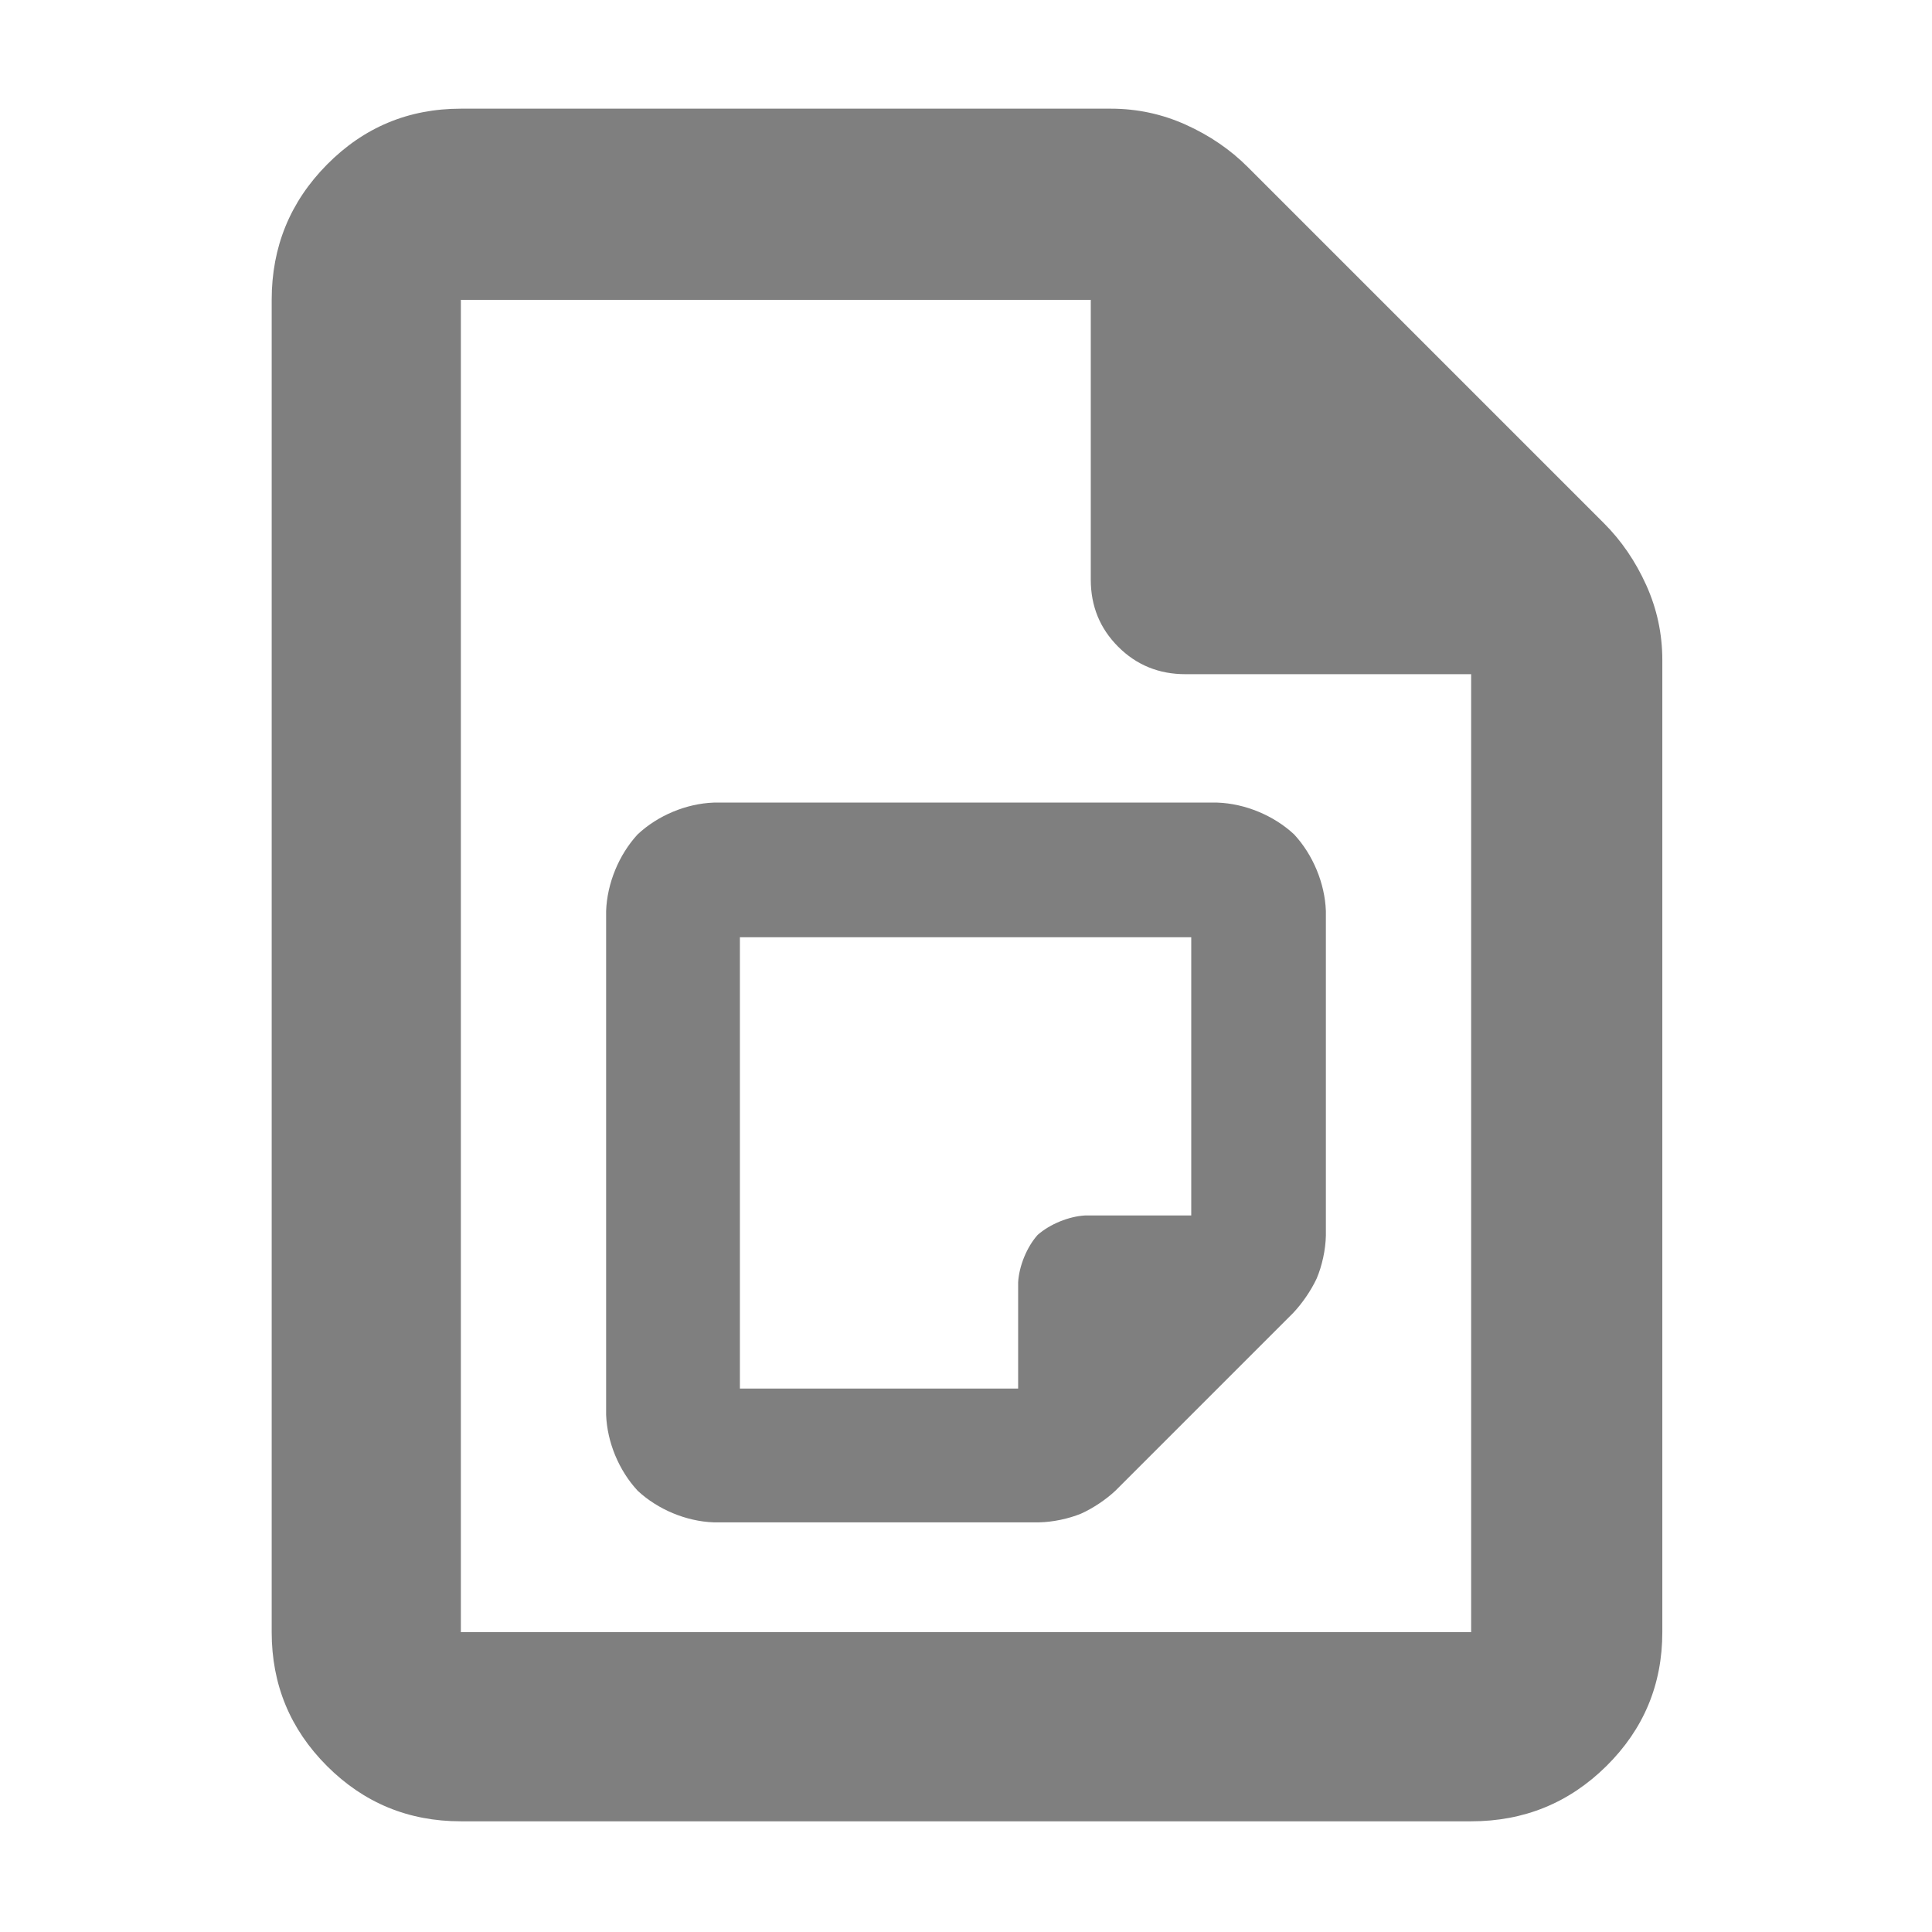 <svg height="48" viewBox="0 -960 960 960" width="48" xmlns="http://www.w3.org/2000/svg"><path fill="rgb(127, 127, 127)" d="m229-55c-26.033 0-48.207-9.157-66.52-27.47-18.32-18.32-27.48-40.497-27.48-66.53v-662c0-26.307 9.16-48.717 27.48-67.23 18.313-18.513 40.487-27.77 66.52-27.77h323c13.04 0 25.467 2.667 37.28 8s22.053 12.333 30.72 21l177 177c8.667 8.667 15.667 18.907 21 30.72s8 24.24 8 37.28v483c0 26.033-9.257 48.21-27.77 66.53-18.513 18.313-40.923 27.47-67.23 27.47zm313-617v-139h-313v662h502v-476h-142c-13.167 0-24.29-4.543-33.37-13.63-9.087-9.08-13.63-20.203-13.63-33.37zm-174.352 401.97h138.255v-52.77c.478-8.14 4.304-17.51 9.664-23.55 6.162-5.43 15.527-9.23 23.571-9.69h52.784v-138.25h-224.274zm-13.02 66.48c-13.624-.49-27.74-6.36-37.762-15.7-9.327-10.01-15.191-24.16-15.688-37.76v-250.3c.488-13.74 6.333-27.96 15.639-38.07 10.051-9.43 24.192-15.32 37.811-15.81h250.314c13.708.48 27.93 6.35 38.059 15.76 9.417 10.12 15.322 24.36 15.82 38.12v161.27c-.145 6.97-1.867 14.98-4.599 21.38-2.866 6.09-7.248 12.42-11.687 17.09l-88.285 88.29c-4.729 4.44-11.059 8.68-17.052 11.39-6.2 2.55-14.02 4.2-20.856 4.34z"/></svg>